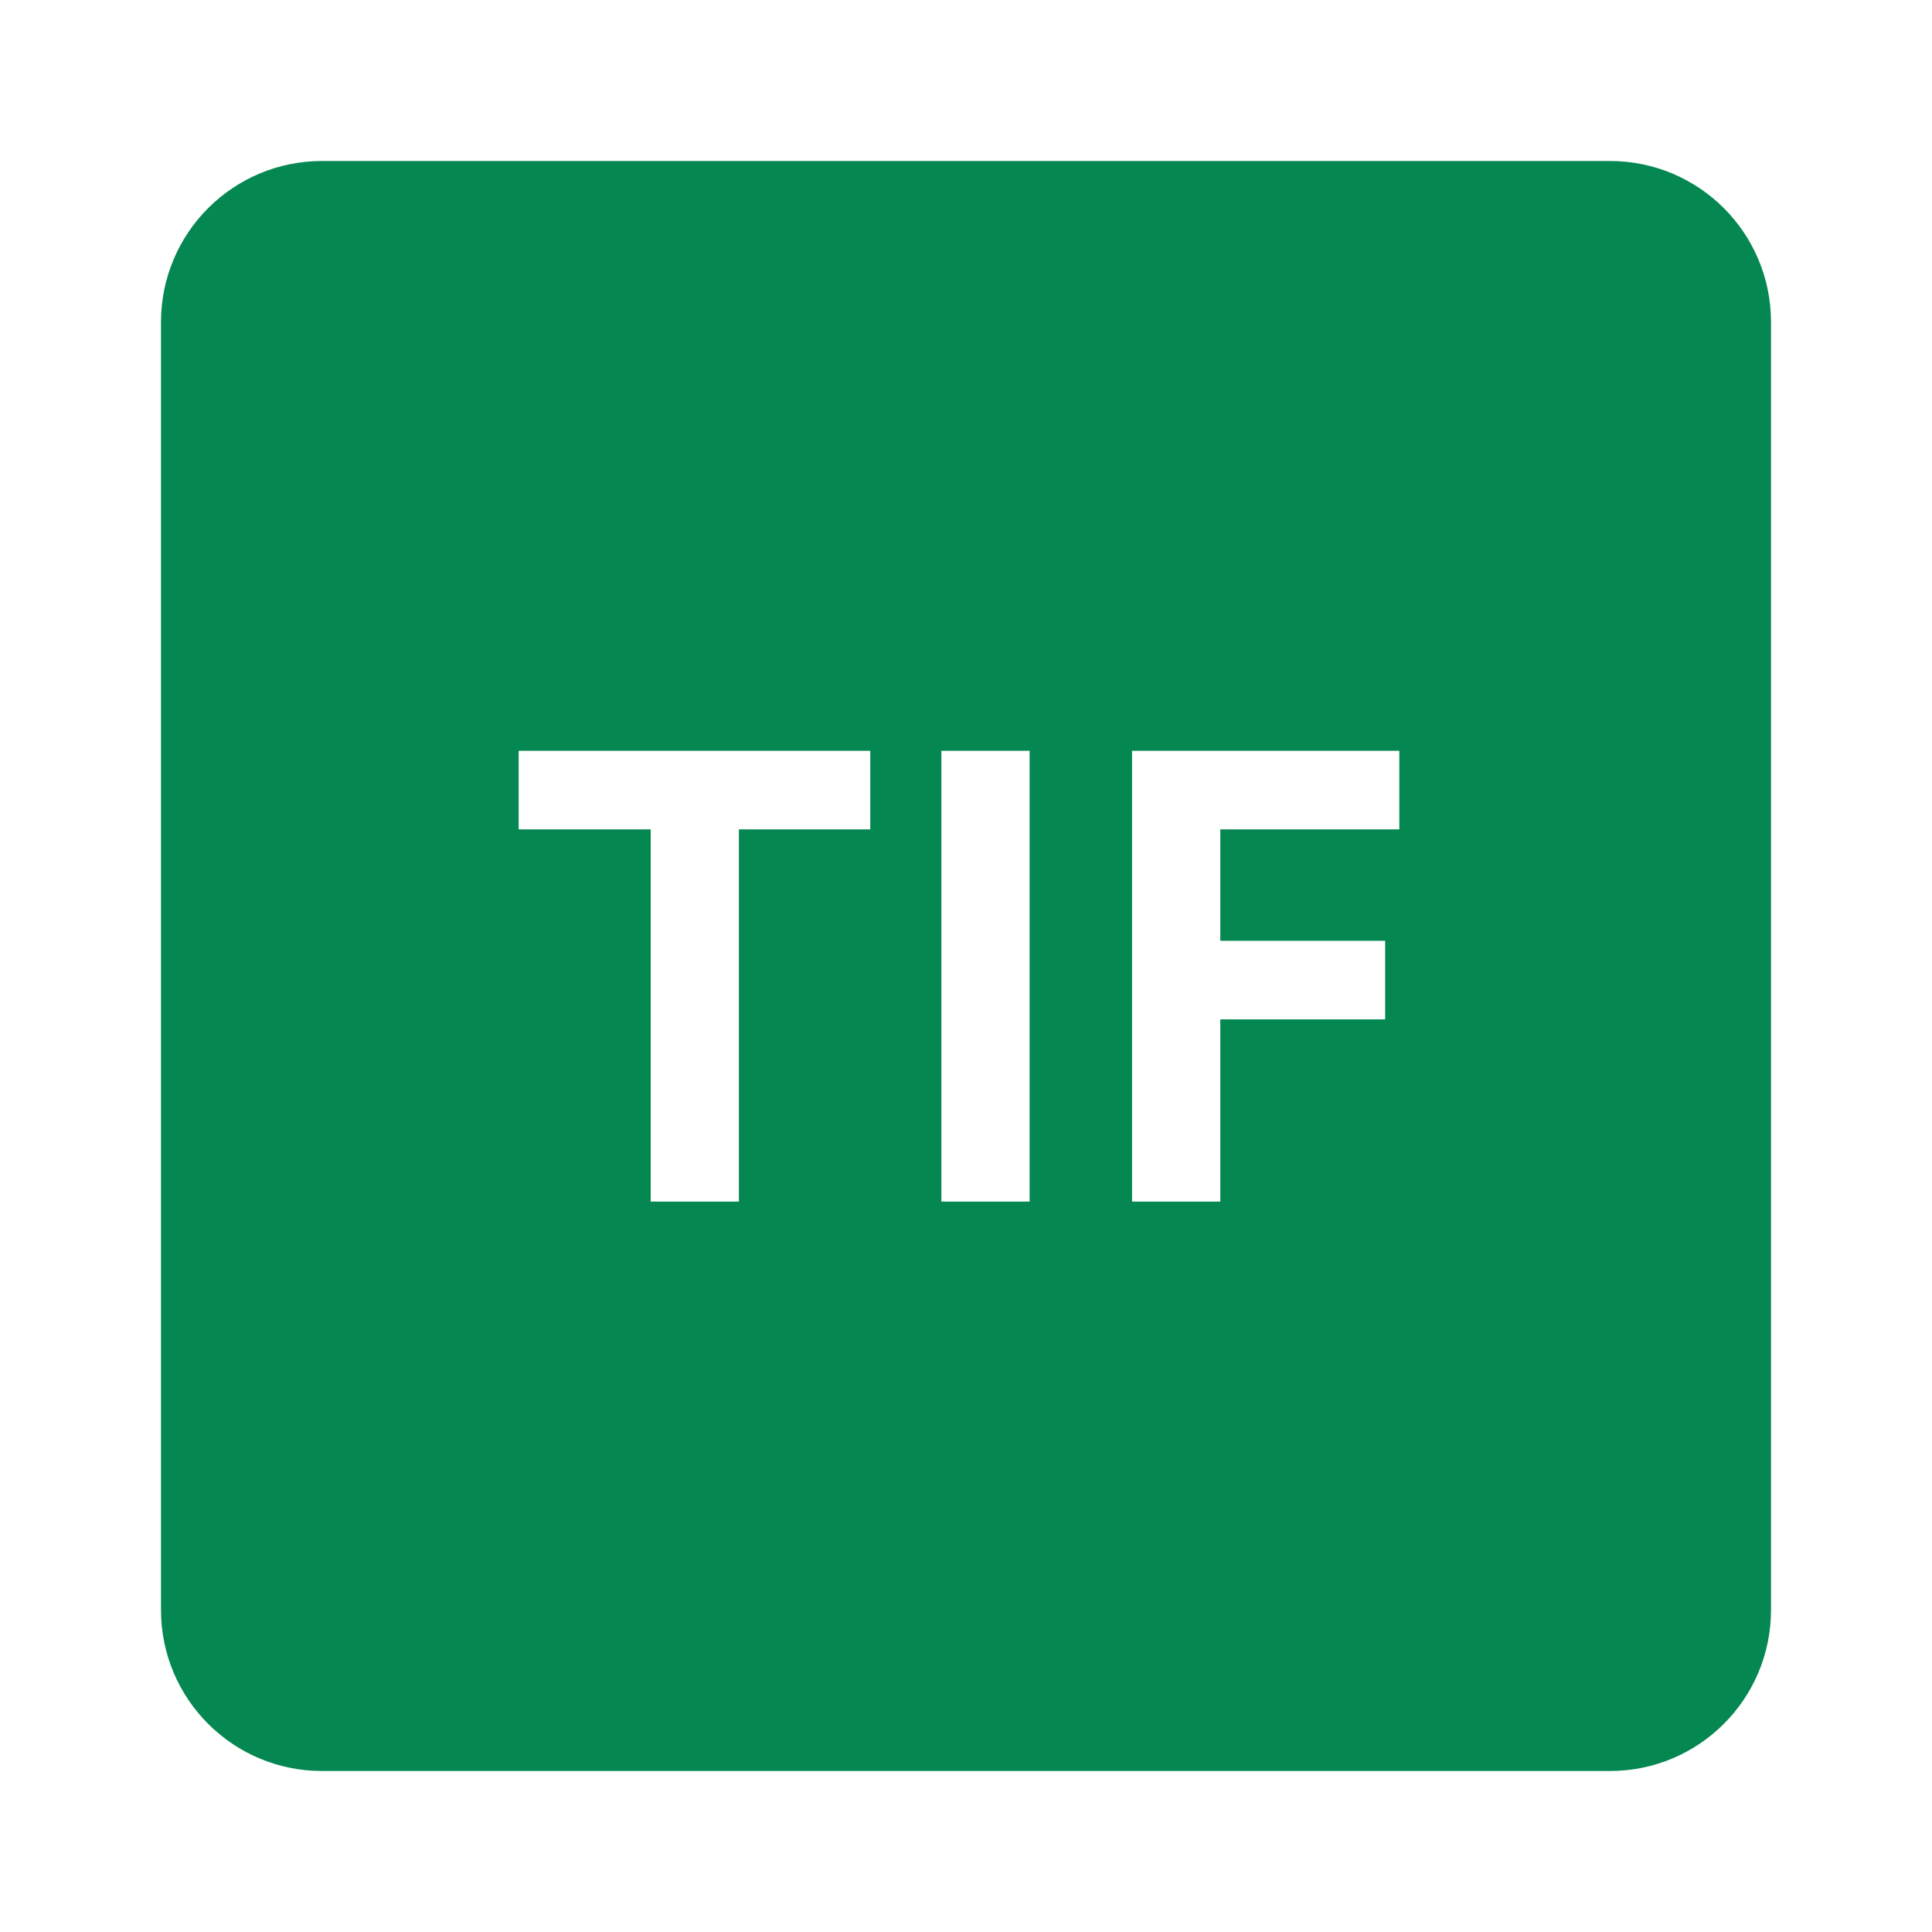 <svg width="24" height="24" viewBox="0 0 24 24" fill="none" xmlns="http://www.w3.org/2000/svg">
<path fill-rule="evenodd" clip-rule="evenodd" d="M4 2C2.895 2 2 2.895 2 4V20C2 21.105 2.895 22 4 22H20C21.105 22 22 21.105 22 20V4C22 2.895 21.105 2 20 2H4ZM9.179 10.303H10.811V9.327H6.443V10.303H8.083V14.927H9.179V10.303ZM12.79 9.327H11.694V14.927H12.79V9.327ZM17.383 9.327H14.063V14.927H15.159V12.663H17.207V11.687H15.159V10.303H17.383V9.327Z" fill="#048750"/>
</svg>
